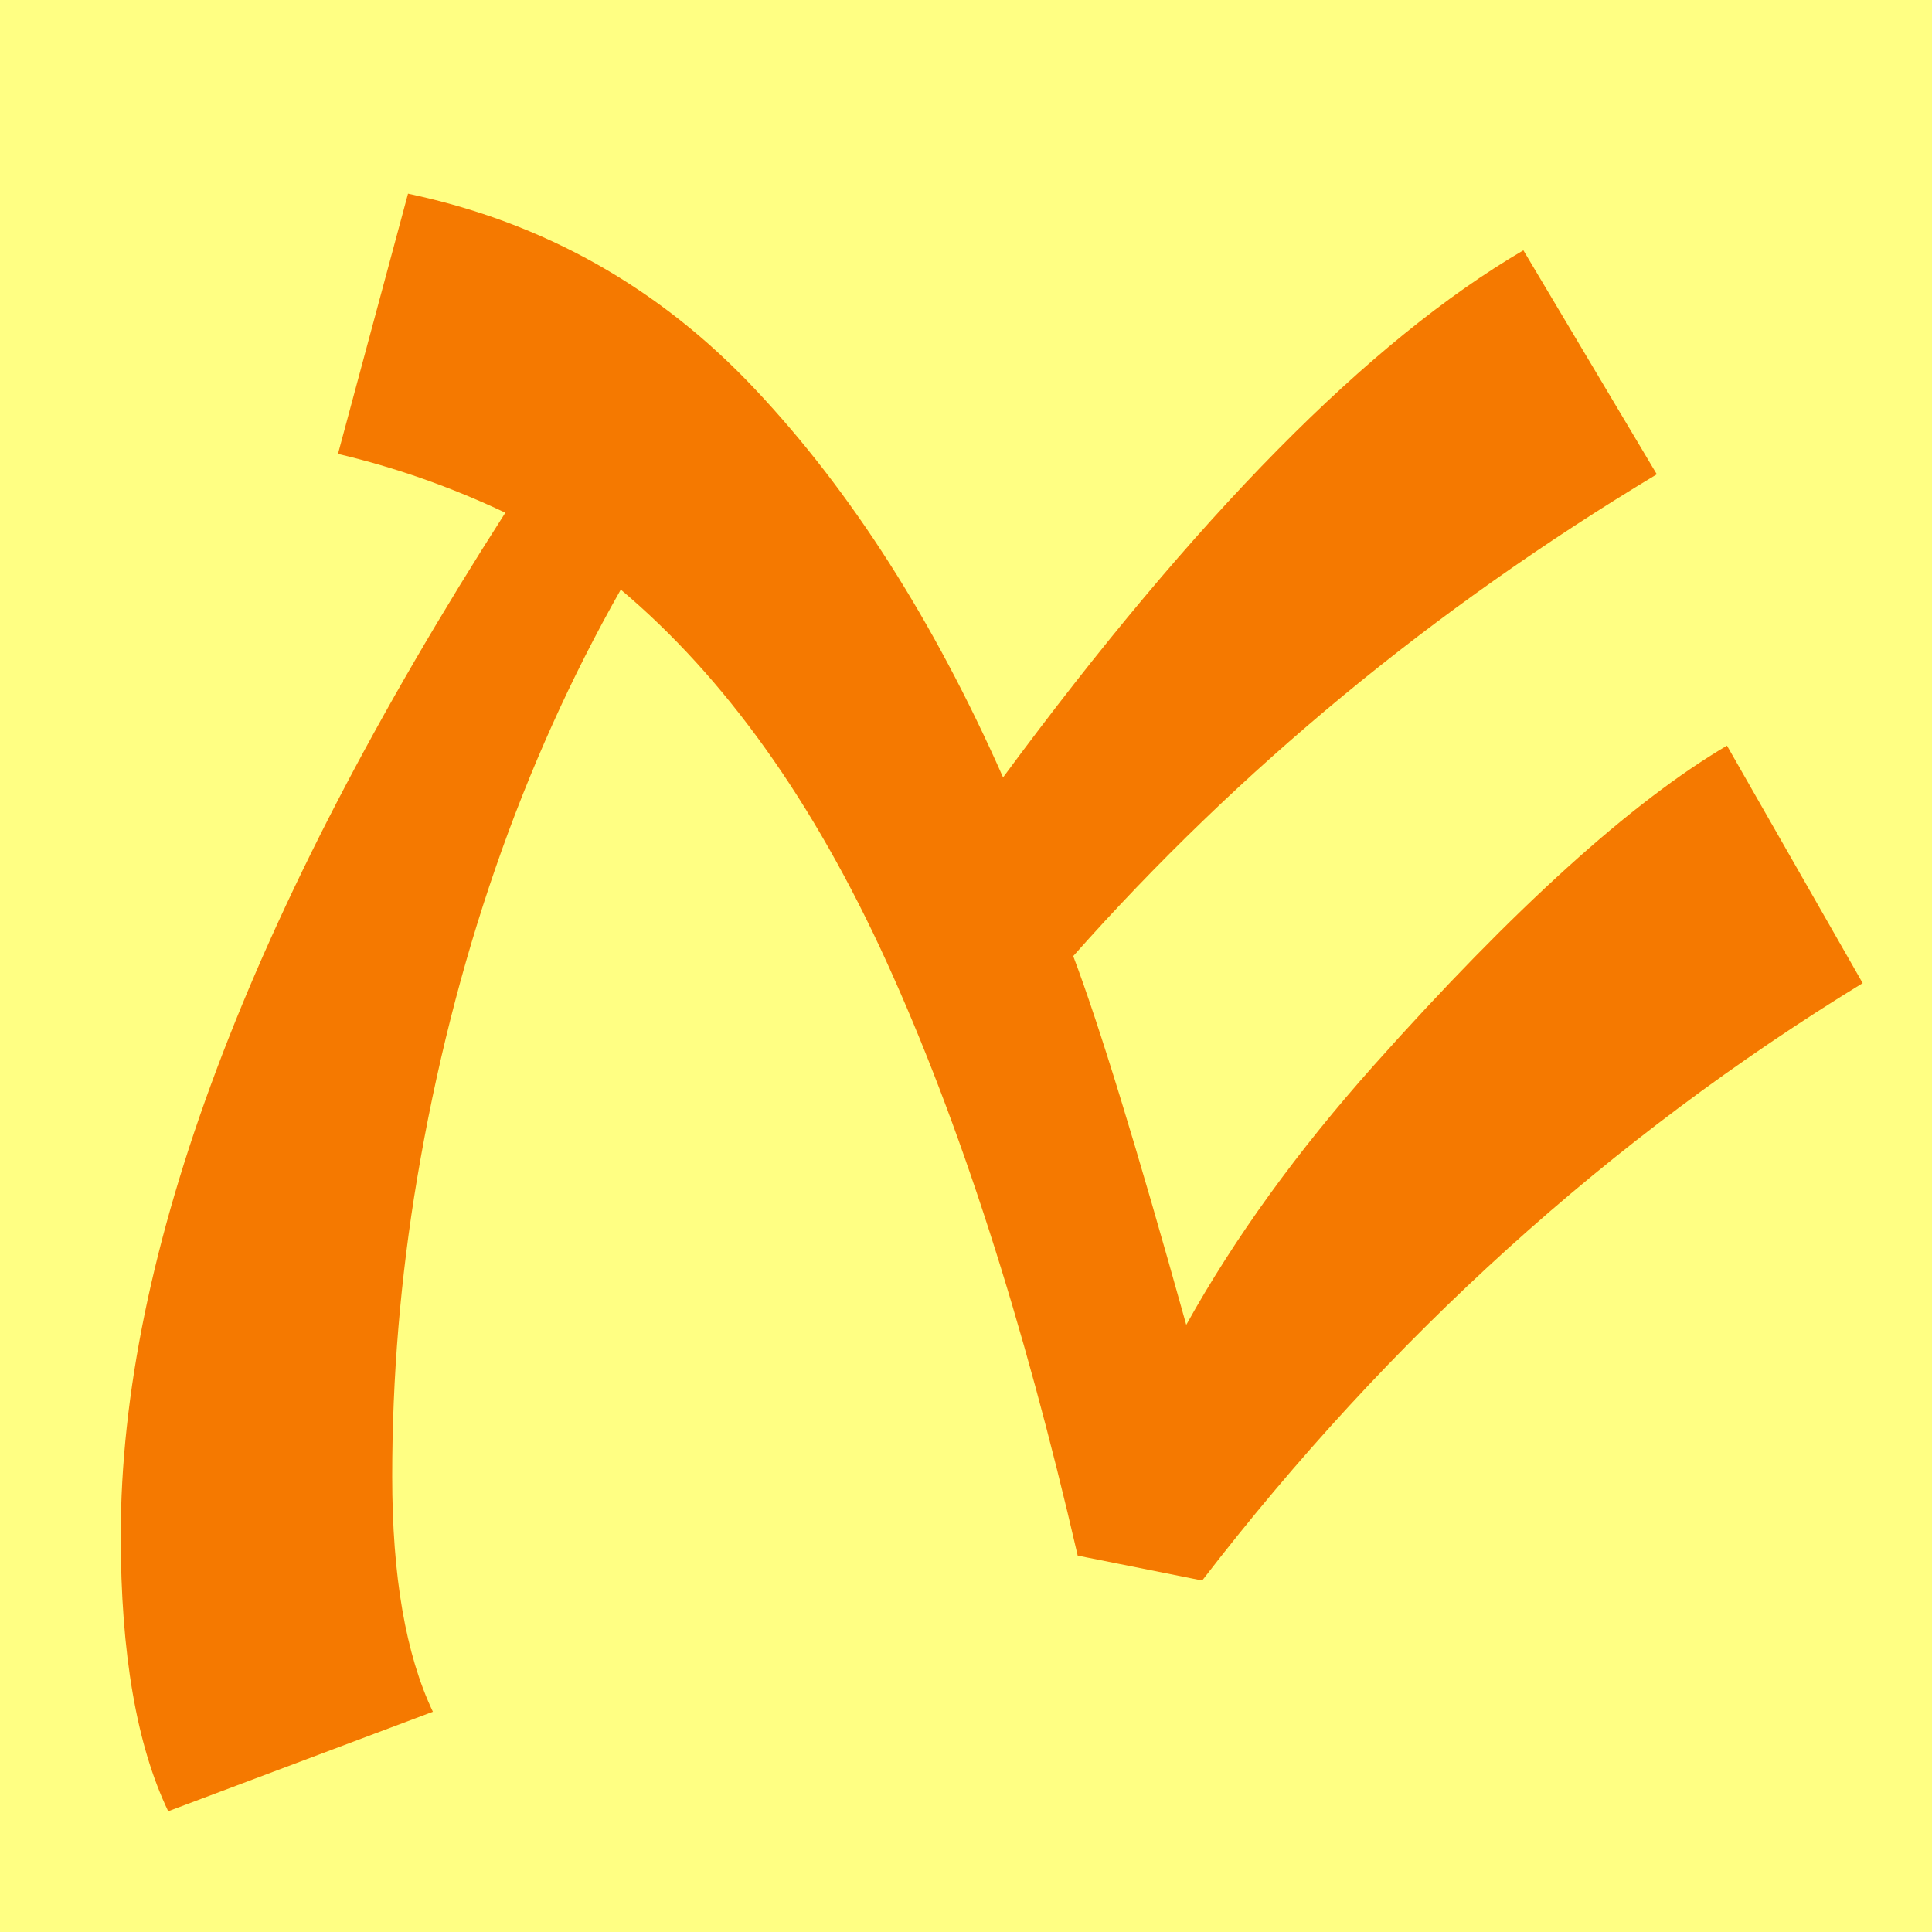 <?xml version="1.0" encoding="UTF-8" standalone="no"?>
<!-- Created with Inkscape (http://www.inkscape.org/) -->

<svg
   width="16"
   height="16"
   viewBox="0 0 16 16"
   version="1.1"
   id="svg5"
   inkscape:version="1.2.1 (9c6d41e410, 2022-07-14)"
   sodipodi:docname="0800.svg"
   inkscape:export-filename="..\0000.png"
   inkscape:export-xdpi="96"
   inkscape:export-ydpi="96"
   xmlns:inkscape="http://www.inkscape.org/namespaces/inkscape"
   xmlns:sodipodi="http://sodipodi.sourceforge.net/DTD/sodipodi-0.dtd"
   xmlns="http://www.w3.org/2000/svg"
   xmlns:svg="http://www.w3.org/2000/svg">
  <sodipodi:namedview
     id="namedview7"
     pagecolor="#ffffff"
     bordercolor="#666666"
     borderopacity="1.0"
     inkscape:pageshadow="2"
     inkscape:pageopacity="0"
     inkscape:pagecheckerboard="0"
     inkscape:document-units="px"
     showgrid="true"
     width="16mm"
     units="px"
     inkscape:zoom="22.627417"
     inkscape:cx="2.541165"
     inkscape:cy="15.954097"
     inkscape:window-width="1680"
     inkscape:window-height="998"
     inkscape:window-x="-8"
     inkscape:window-y="-8"
     inkscape:window-maximized="1"
     inkscape:current-layer="layer1"
     showguides="true"
     inkscape:guide-bbox="true"
     inkscape:snap-bbox="true"
     inkscape:bbox-paths="true"
     inkscape:bbox-nodes="true"
     inkscape:snap-global="true"
     inkscape:showpageshadow="2"
     inkscape:deskcolor="#ffffff">
    <inkscape:grid
       type="xygrid"
       id="grid828"
       originx="0"
       originy="0" />
  </sodipodi:namedview>
  <defs
     id="defs2" />
  <g
     inkscape:label="Layer 1"
     inkscape:groupmode="layer"
     id="layer1">
    <rect
       style="opacity:1;fill:#ffff83;stroke:none;stroke-width:4.438;stroke-linejoin:bevel;stop-color:#000000;fill-opacity:1"
       id="rect691"
       width="16"
       height="16"
       x="0"
       y="0" />
    <path
       d="m 1,12.717 q 0,-3.499 3.185,-8.471 Q 3.511,3.927 2.799,3.759 L 3.379,1.604 Q 5.066,1.96 6.255,3.225 7.445,4.489 8.307,6.438 10.702,3.193 12.616,2.073 l 1.105,1.855 Q 10.948,5.595 8.888,7.918 9.21,8.769 9.824,10.972 10.425,9.891 11.38,8.82 q 1.737,-1.947 2.922,-2.645 l 1.124,1.967 Q 12.285,10.064 9.956,13.089 L 8.925,12.883 Q 8.251,9.96 7.342,7.965 6.433,5.97 5.141,4.883 3.909,7.056 3.454,9.763 3.248,10.991 3.248,12.229 q 0,1.238 0.337,1.947 L 1.393,15 Q 1,14.18 1,12.717 Z"
       id="path236"
       style="fill:#f57900;stroke-width:0.019" />
  </g>
</svg>
